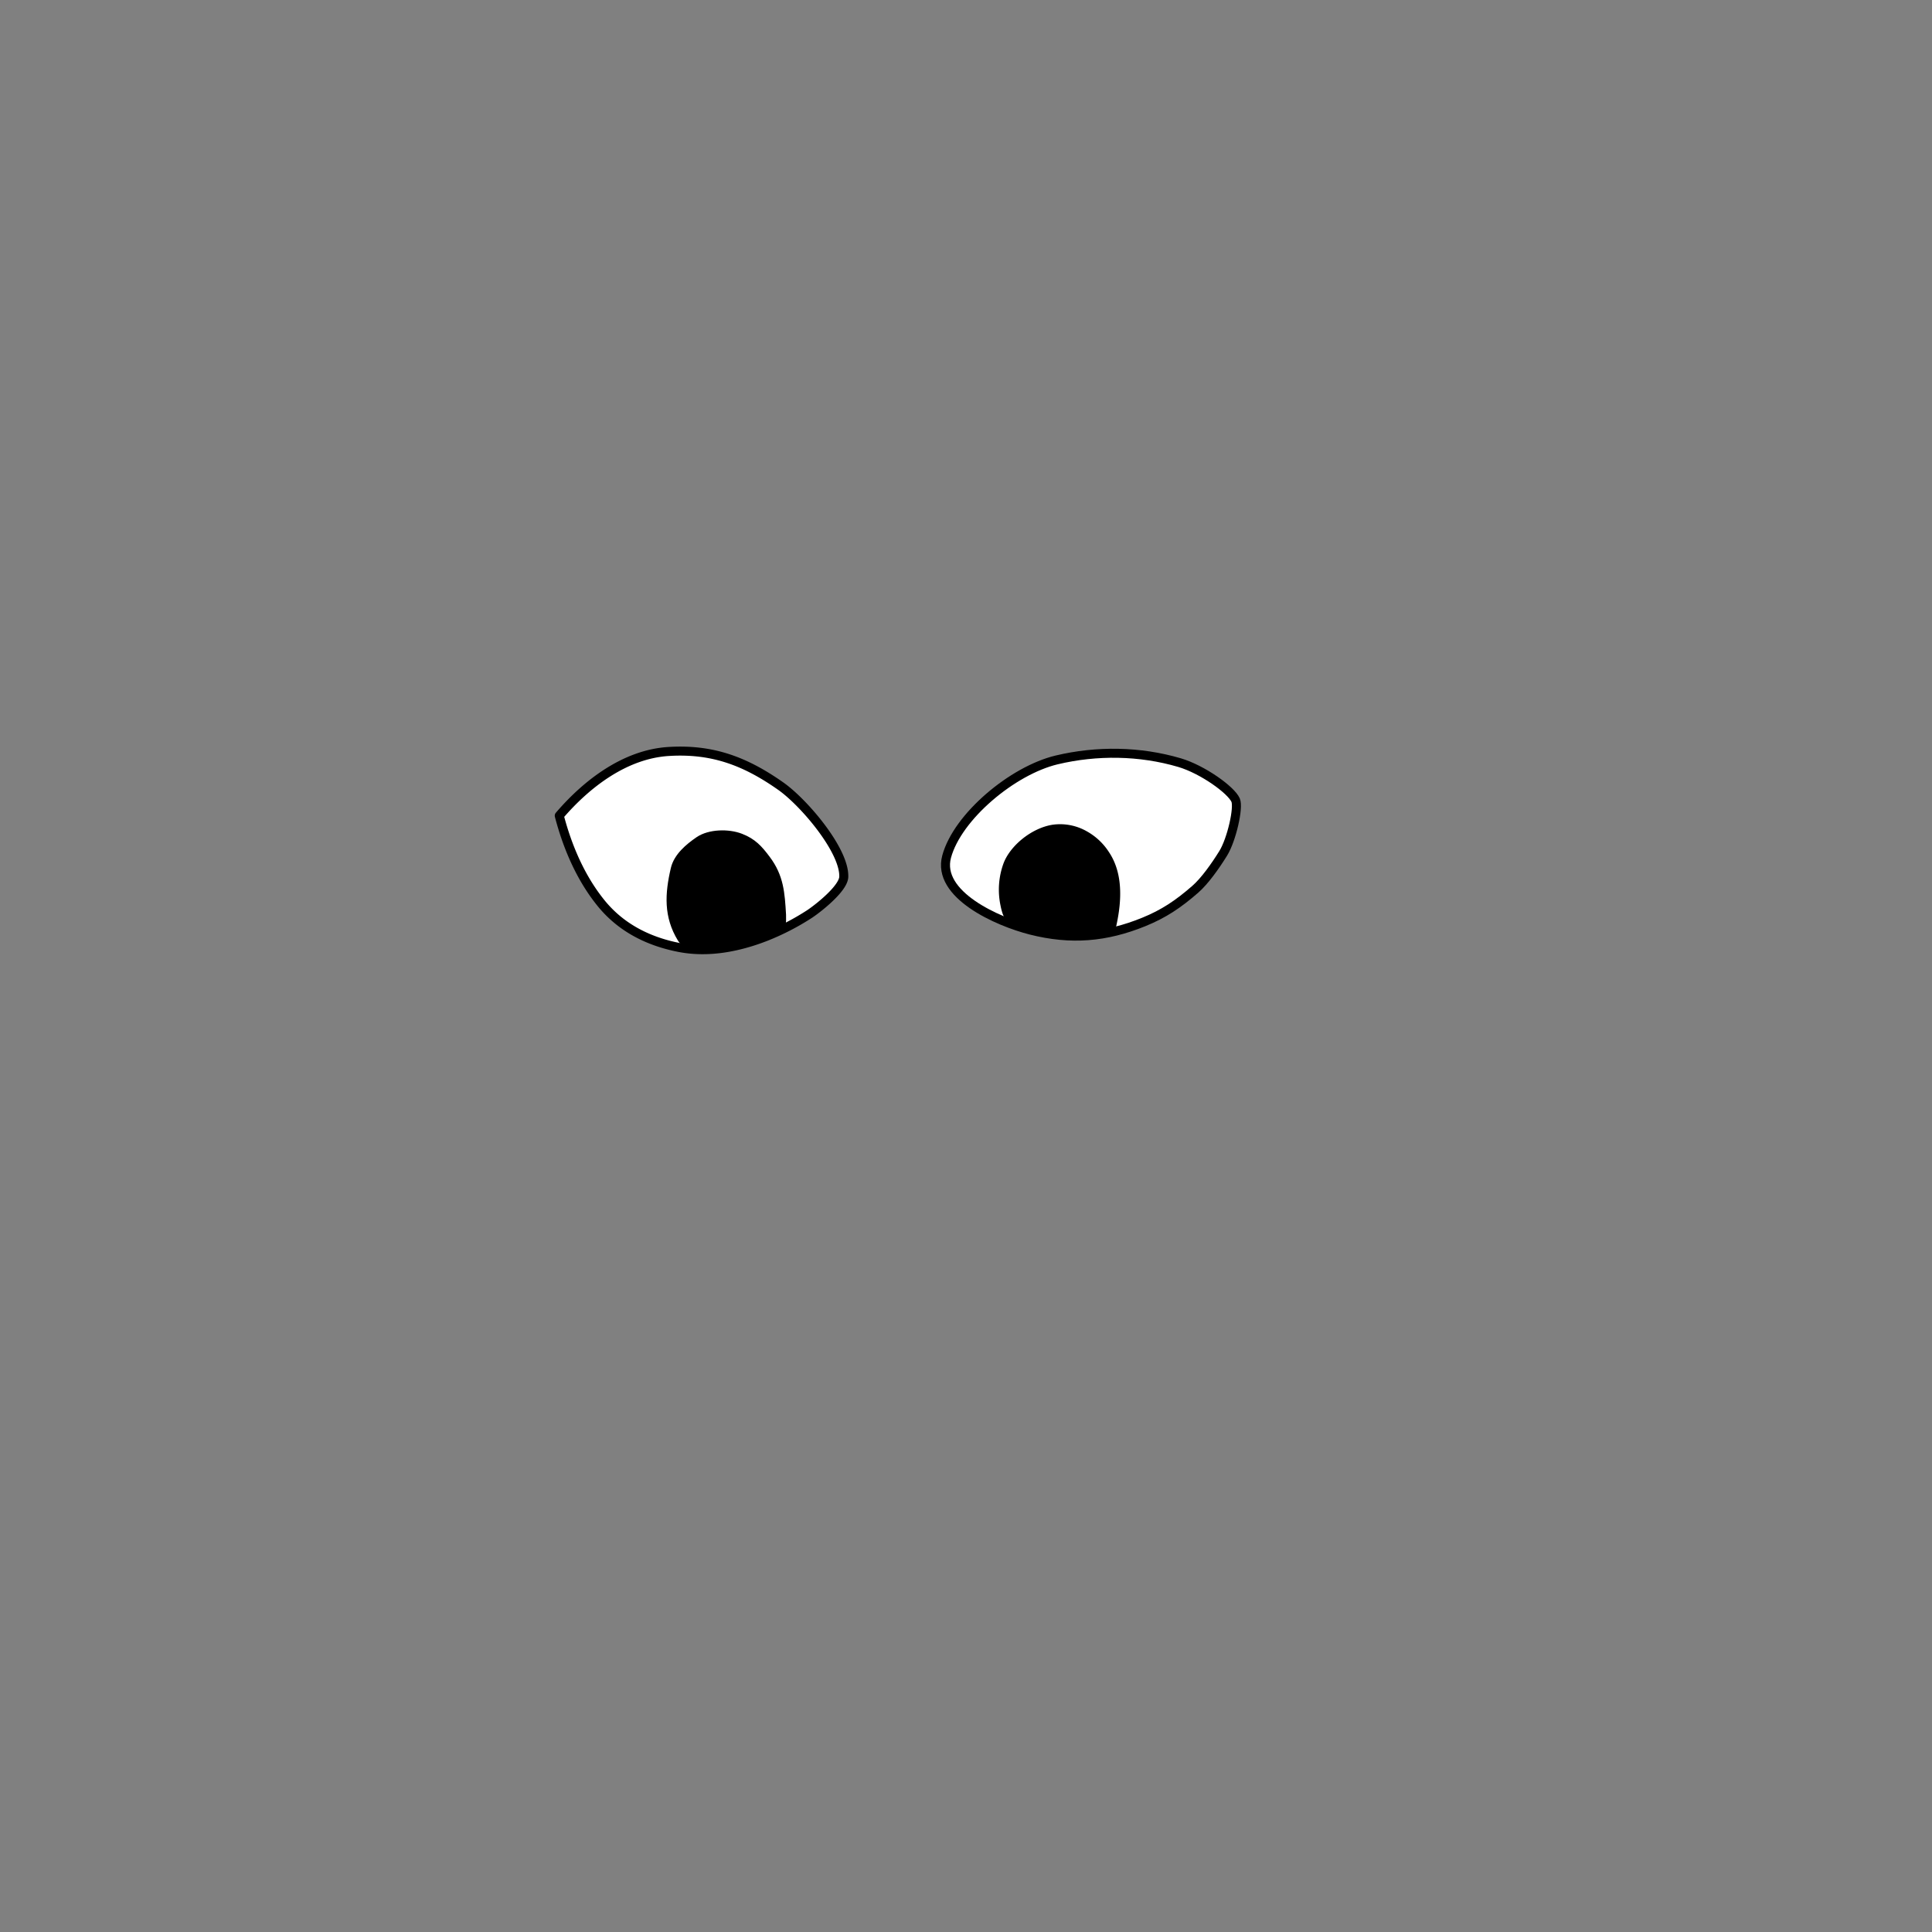 <svg id="눈" xmlns="http://www.w3.org/2000/svg" viewBox="0 0 1500 1500"><rect x="0" y="0" width="1500" height="1500" fill="#808080" stroke="none"/><defs><style>.cls-1{fill:#fff;}.cls-1,.cls-2{stroke:#000;stroke-linecap:round;stroke-linejoin:round;stroke-width:7px;}</style></defs><title>눈2</title><g id="_14" data-name="14"><path class="cls-1" d="M820.4,590c31.07-7.4,64.52-7,95.42,2.11,17.83,5.28,40,21.14,43.52,29.13,2.52,5.78-3.07,30.68-9.71,41.4-6.08,9.8-14.29,21.38-21.61,27.77-13.31,11.63-24.51,19.08-39.94,25.37-29.48,12-56.64,14.28-87.75,6.4-25.75-6.52-73.39-27.5-65.36-57.14C743.39,634,786.12,598.19,820.4,590Z"/><path class="cls-2" d="M782.24,672c4.55-12.76,20.19-25.7,35.25-28.18a38.32,38.32,0,0,1,24.37,4.54,44.94,44.94,0,0,1,16.22,15.16c10.39,15.49,9.21,35.94,5.34,53.87a4,4,0,0,1-.86,2,5.39,5.39,0,0,1-2.46,1.18,113.13,113.13,0,0,1-64.93-1.51c-10.66-3.53-13-6.89-15-17A56.09,56.09,0,0,1,782.24,672Z"/><path class="cls-1" d="M527.15,735.59c-23.75-4.66-45.08-15.27-60.7-34.66s-25.83-43.12-32.24-67.62c21.67-25.31,51.44-47.81,84.95-49.87s59,7.23,86.89,26.83c18,12.59,49.76,49.92,49.06,70.51-.29,8.71-18.48,23.4-26.28,28.67a192.4,192.4,0,0,1-34.75,17.91C572.8,735.6,549.59,740,527.15,735.59Z"/><path class="cls-2" d="M551.92,735.91c-5.48.49-11.4.8-16-2.15-2.87-1.82-4.91-2.56-6.67-5.46-10.4-17.1-9.56-34.09-5-53.57,2.16-9.25,10.65-16.44,18.49-21.81,8.31-5.68,22.73-5.95,32.11-2.3s13.9,8.67,19.94,16.72c10.22,13.61,11,26,12,43,.08,1.59.12,6.41-.42,7.91-.78,2.12-5.78,2.6-7.57,4-7.3,5.63-15.3,6.19-23.81,9.75C567.46,735.14,559.9,735.18,551.92,735.91Z"/></g></svg>